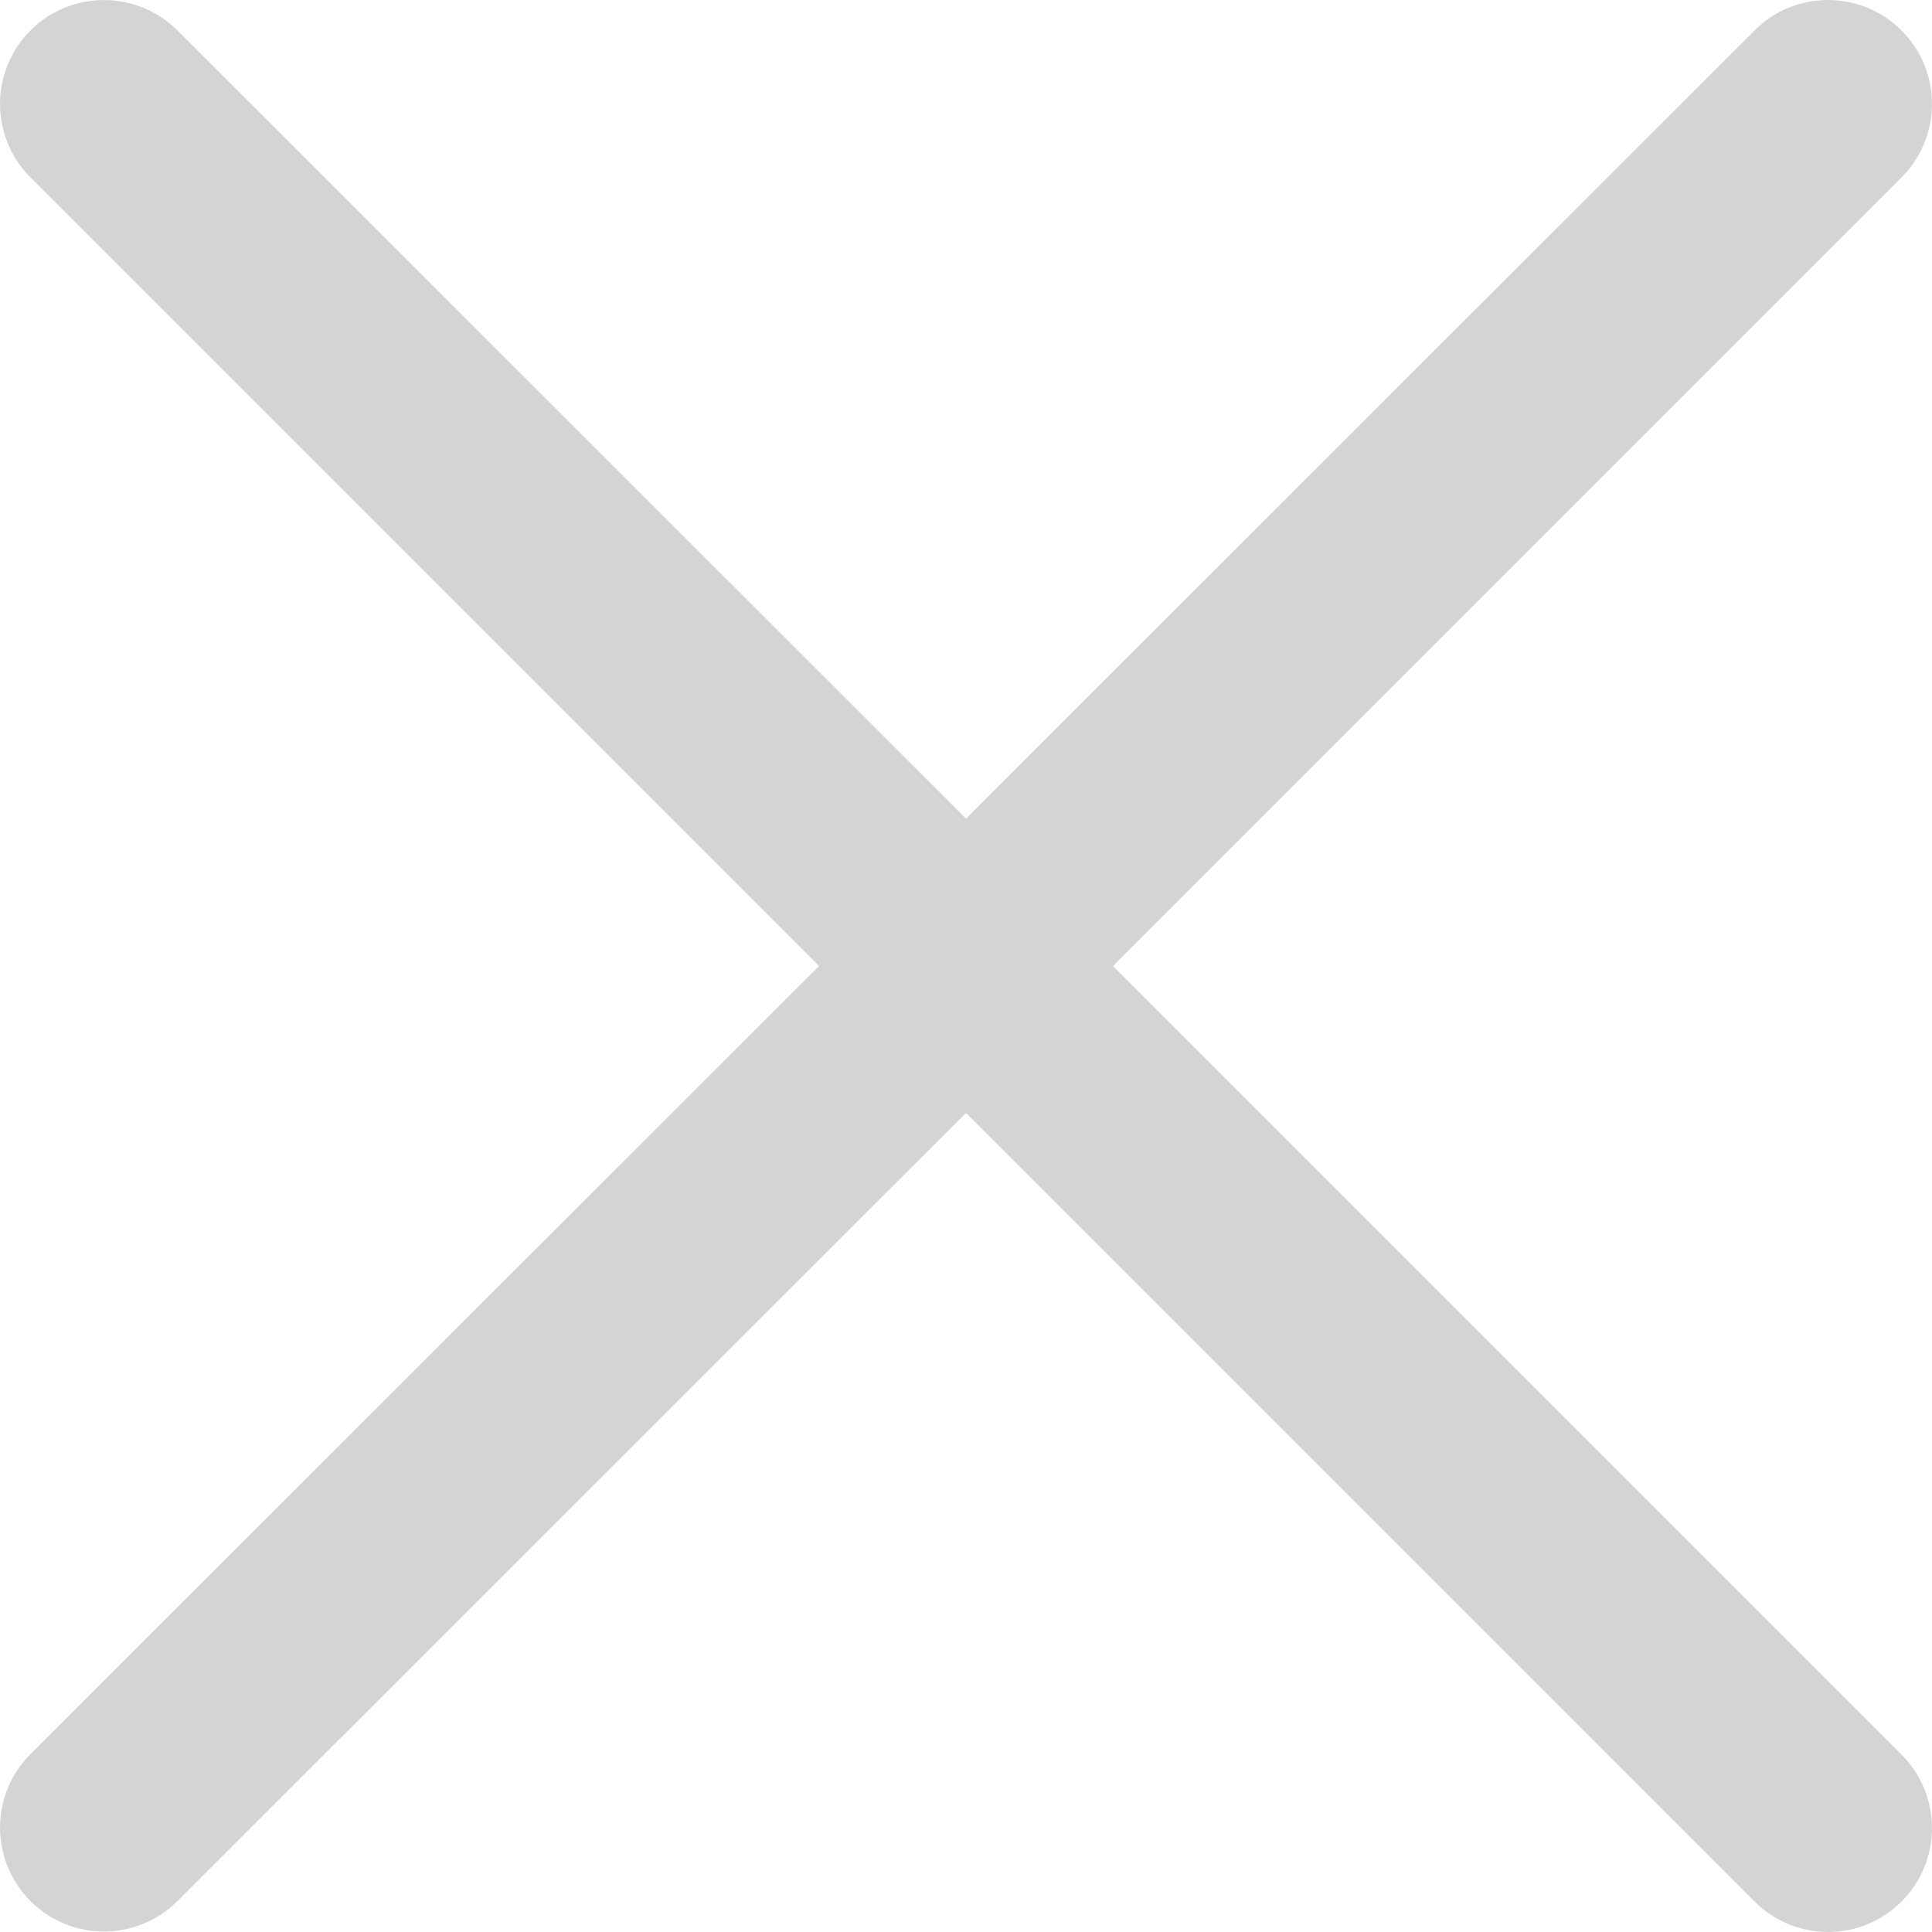 <?xml version="1.0" encoding="UTF-8"?>
<svg width="13px" height="13px" viewBox="0 0 13 13" version="1.1" xmlns="http://www.w3.org/2000/svg" xmlns:xlink="http://www.w3.org/1999/xlink">
    <!-- Generator: Sketch 58 (84663) - https://sketch.com -->
    <title>Path</title>
    <desc>Created with Sketch.</desc>
    <g id="AU-Users" stroke="none" stroke-width="1" fill="none" fill-rule="evenodd">
        <g id="Home" transform="translate(-1417, -1223)" fill="#D4D4D4" fill-rule="nonzero">
            <g id="Group-12" transform="translate(1074, 1213)">
                <path d="M354.806,10.205 L349.5,15.508 L344.194,10.205 C343.92,9.932 343.478,9.932 343.205,10.205 C342.932,10.478 342.932,10.92 343.205,11.194 L348.511,16.5 L343.205,21.803 C342.932,22.076 342.932,22.518 343.205,22.792 C343.478,23.065 343.92,23.065 344.194,22.792 L349.5,17.489 L354.806,22.795 C355.08,23.068 355.522,23.068 355.795,22.795 C356.068,22.522 356.068,22.08 355.795,21.806 L350.489,16.5 L355.795,11.194 C356.068,10.92 356.068,10.478 355.795,10.205 C355.522,9.932 355.076,9.932 354.806,10.205 Z" id="Path"></path>
            </g>
        </g>
    </g>
</svg>